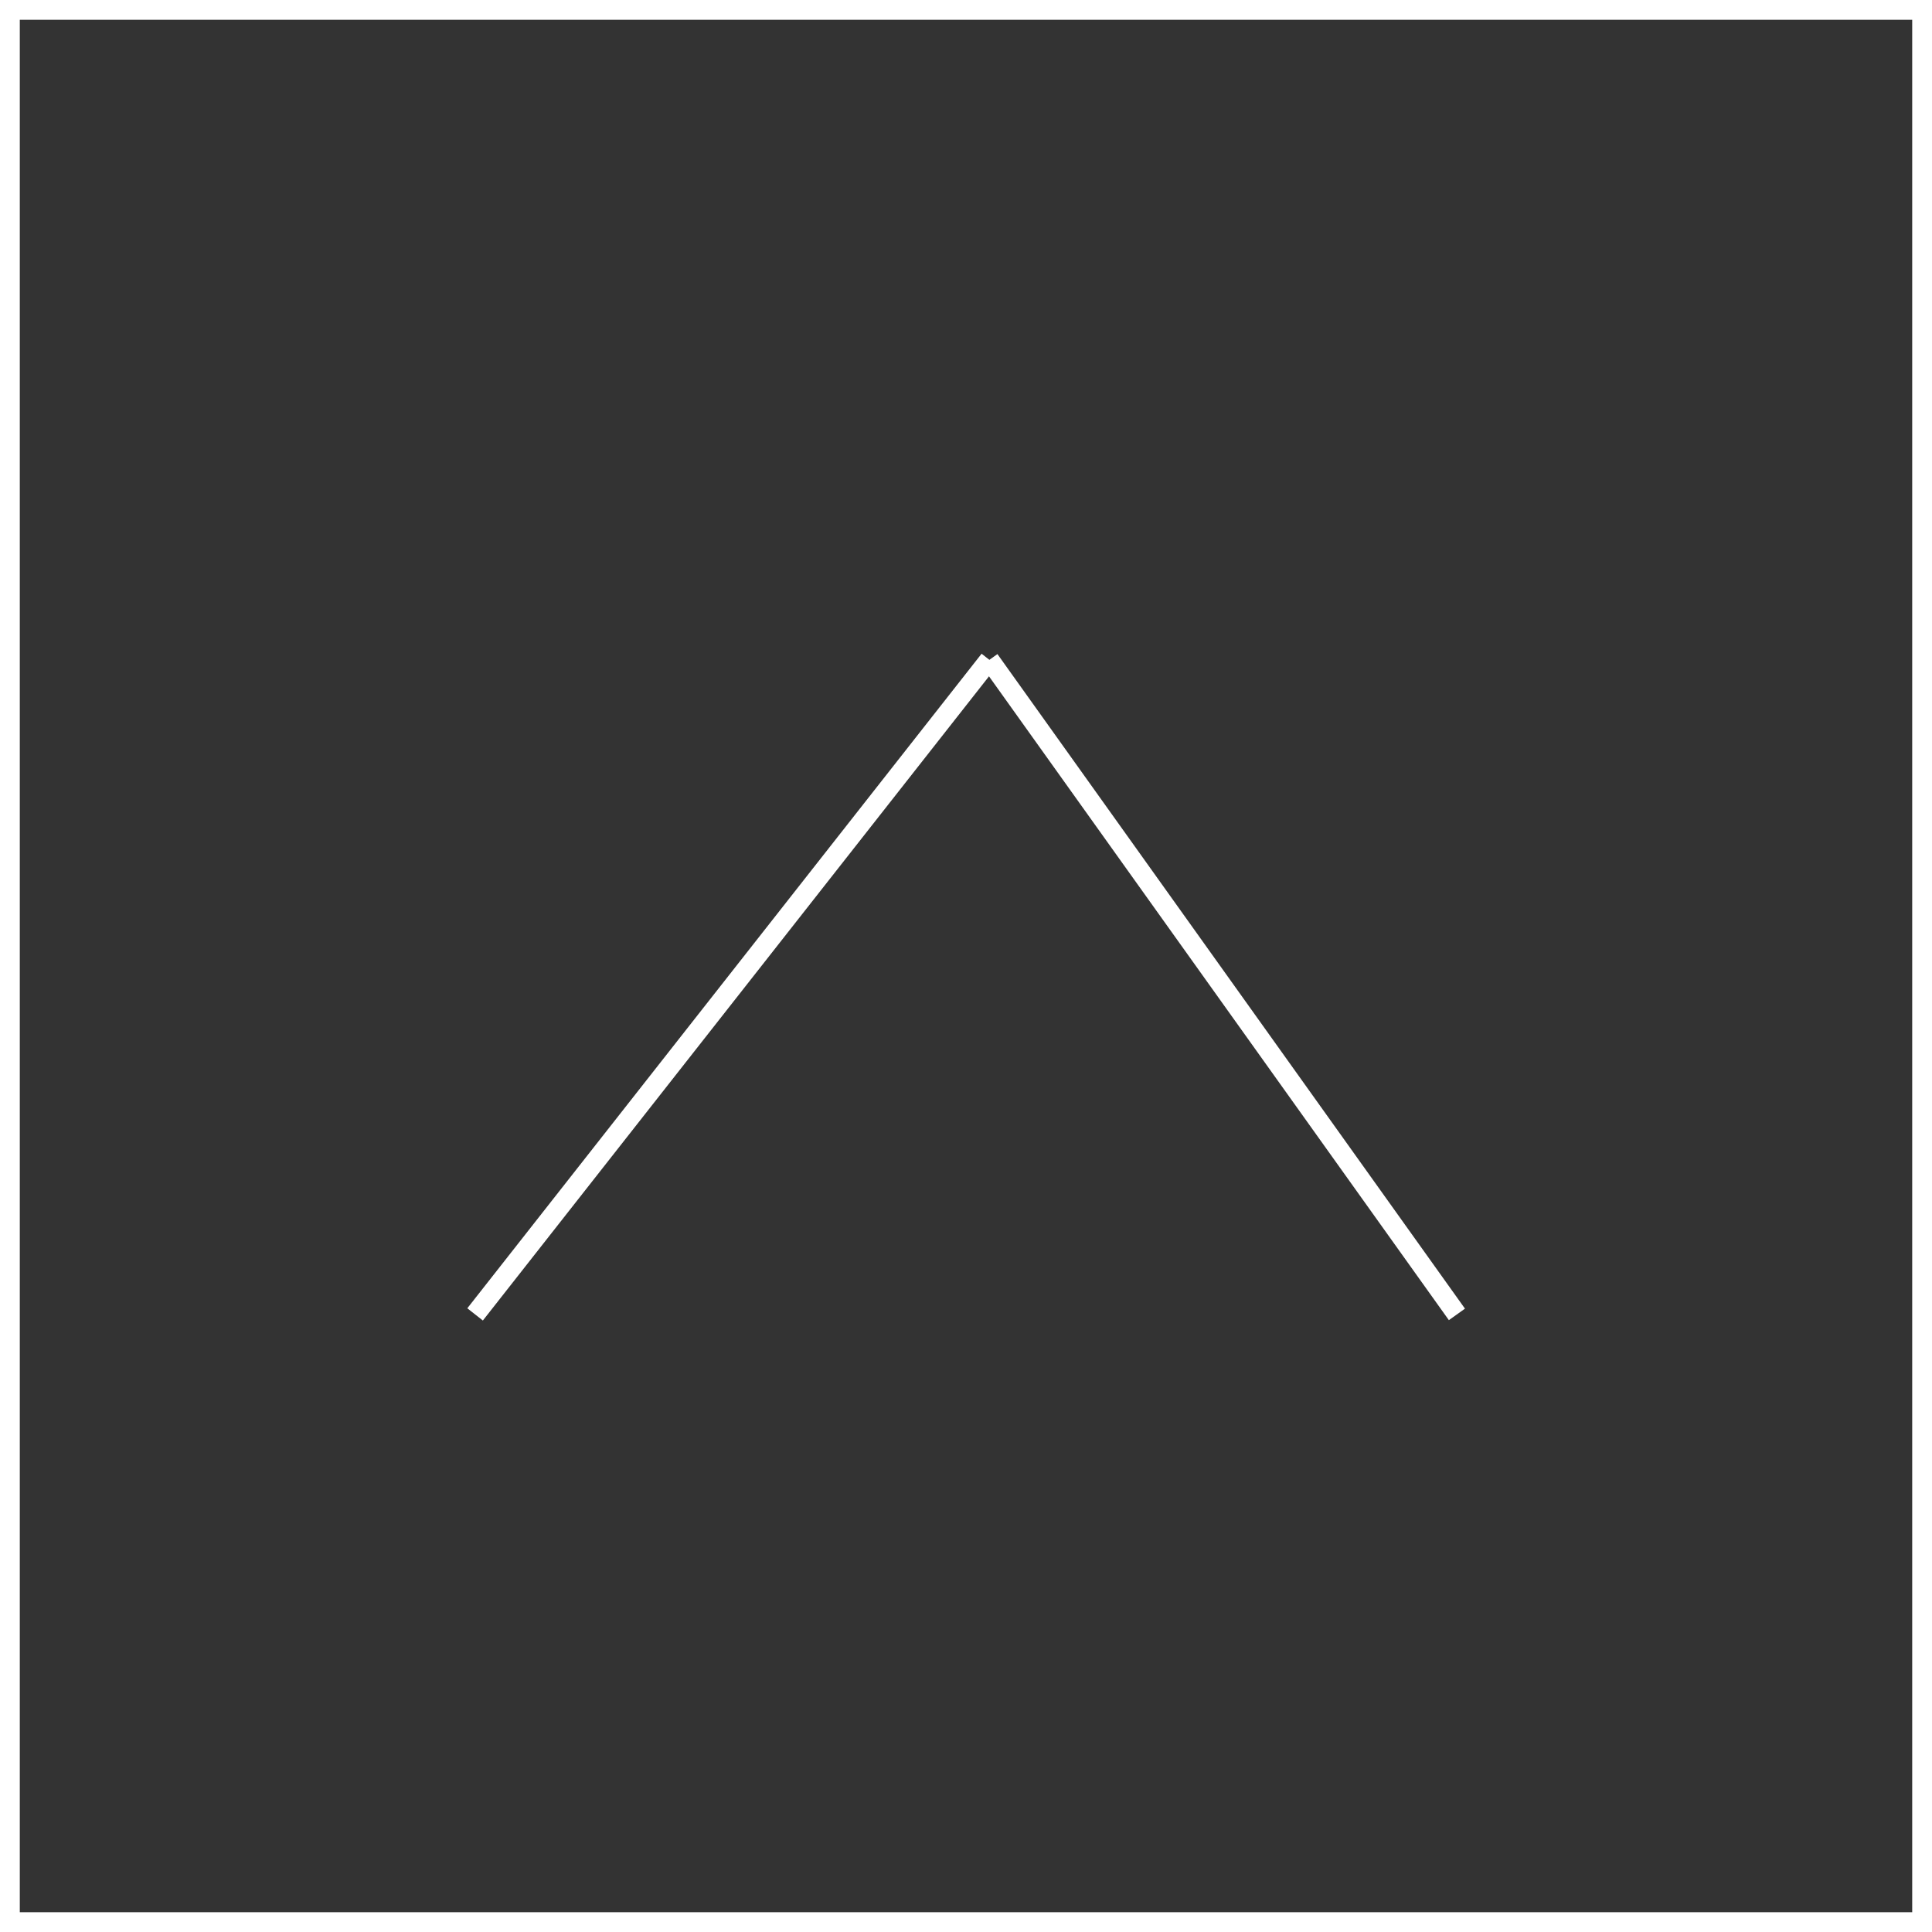 <svg xmlns="http://www.w3.org/2000/svg" viewBox="4904.36 2309 97.62 97.62">
  <rect x="4904.36" y="2309" width="97.62" height="97.62" fill="#333333" stroke="none"/>
  <defs>
    <style>
      .cls-1, .cls-3 {
        fill: none;
      }

      .cls-1 {
        stroke: #fff;
      }

      .cls-2 {
        stroke: none;
      }
    </style>
  </defs>
  <g id="back_to_top" data-name="back to top" transform="translate(4137 2309)">
    <g id="Rectangle_16" data-name="Rectangle 16" class="cls-1" transform="translate(767.36)">
      <rect class="cls-2" width="97.62" height="97.62"/>
      <rect class="cls-3" x="0.5" y="0.5" width="96.62" height="96.62"/>
    </g>
    <line id="Ligne_96" data-name="Ligne 96" class="cls-1" y1="33.074" x2="25.986" transform="translate(791.365 33.34)"/>
    <line id="Ligne_97" data-name="Ligne 97" class="cls-1" x1="23.624" y1="33.074" transform="translate(817.351 33.34)"/>
  </g>
</svg>
